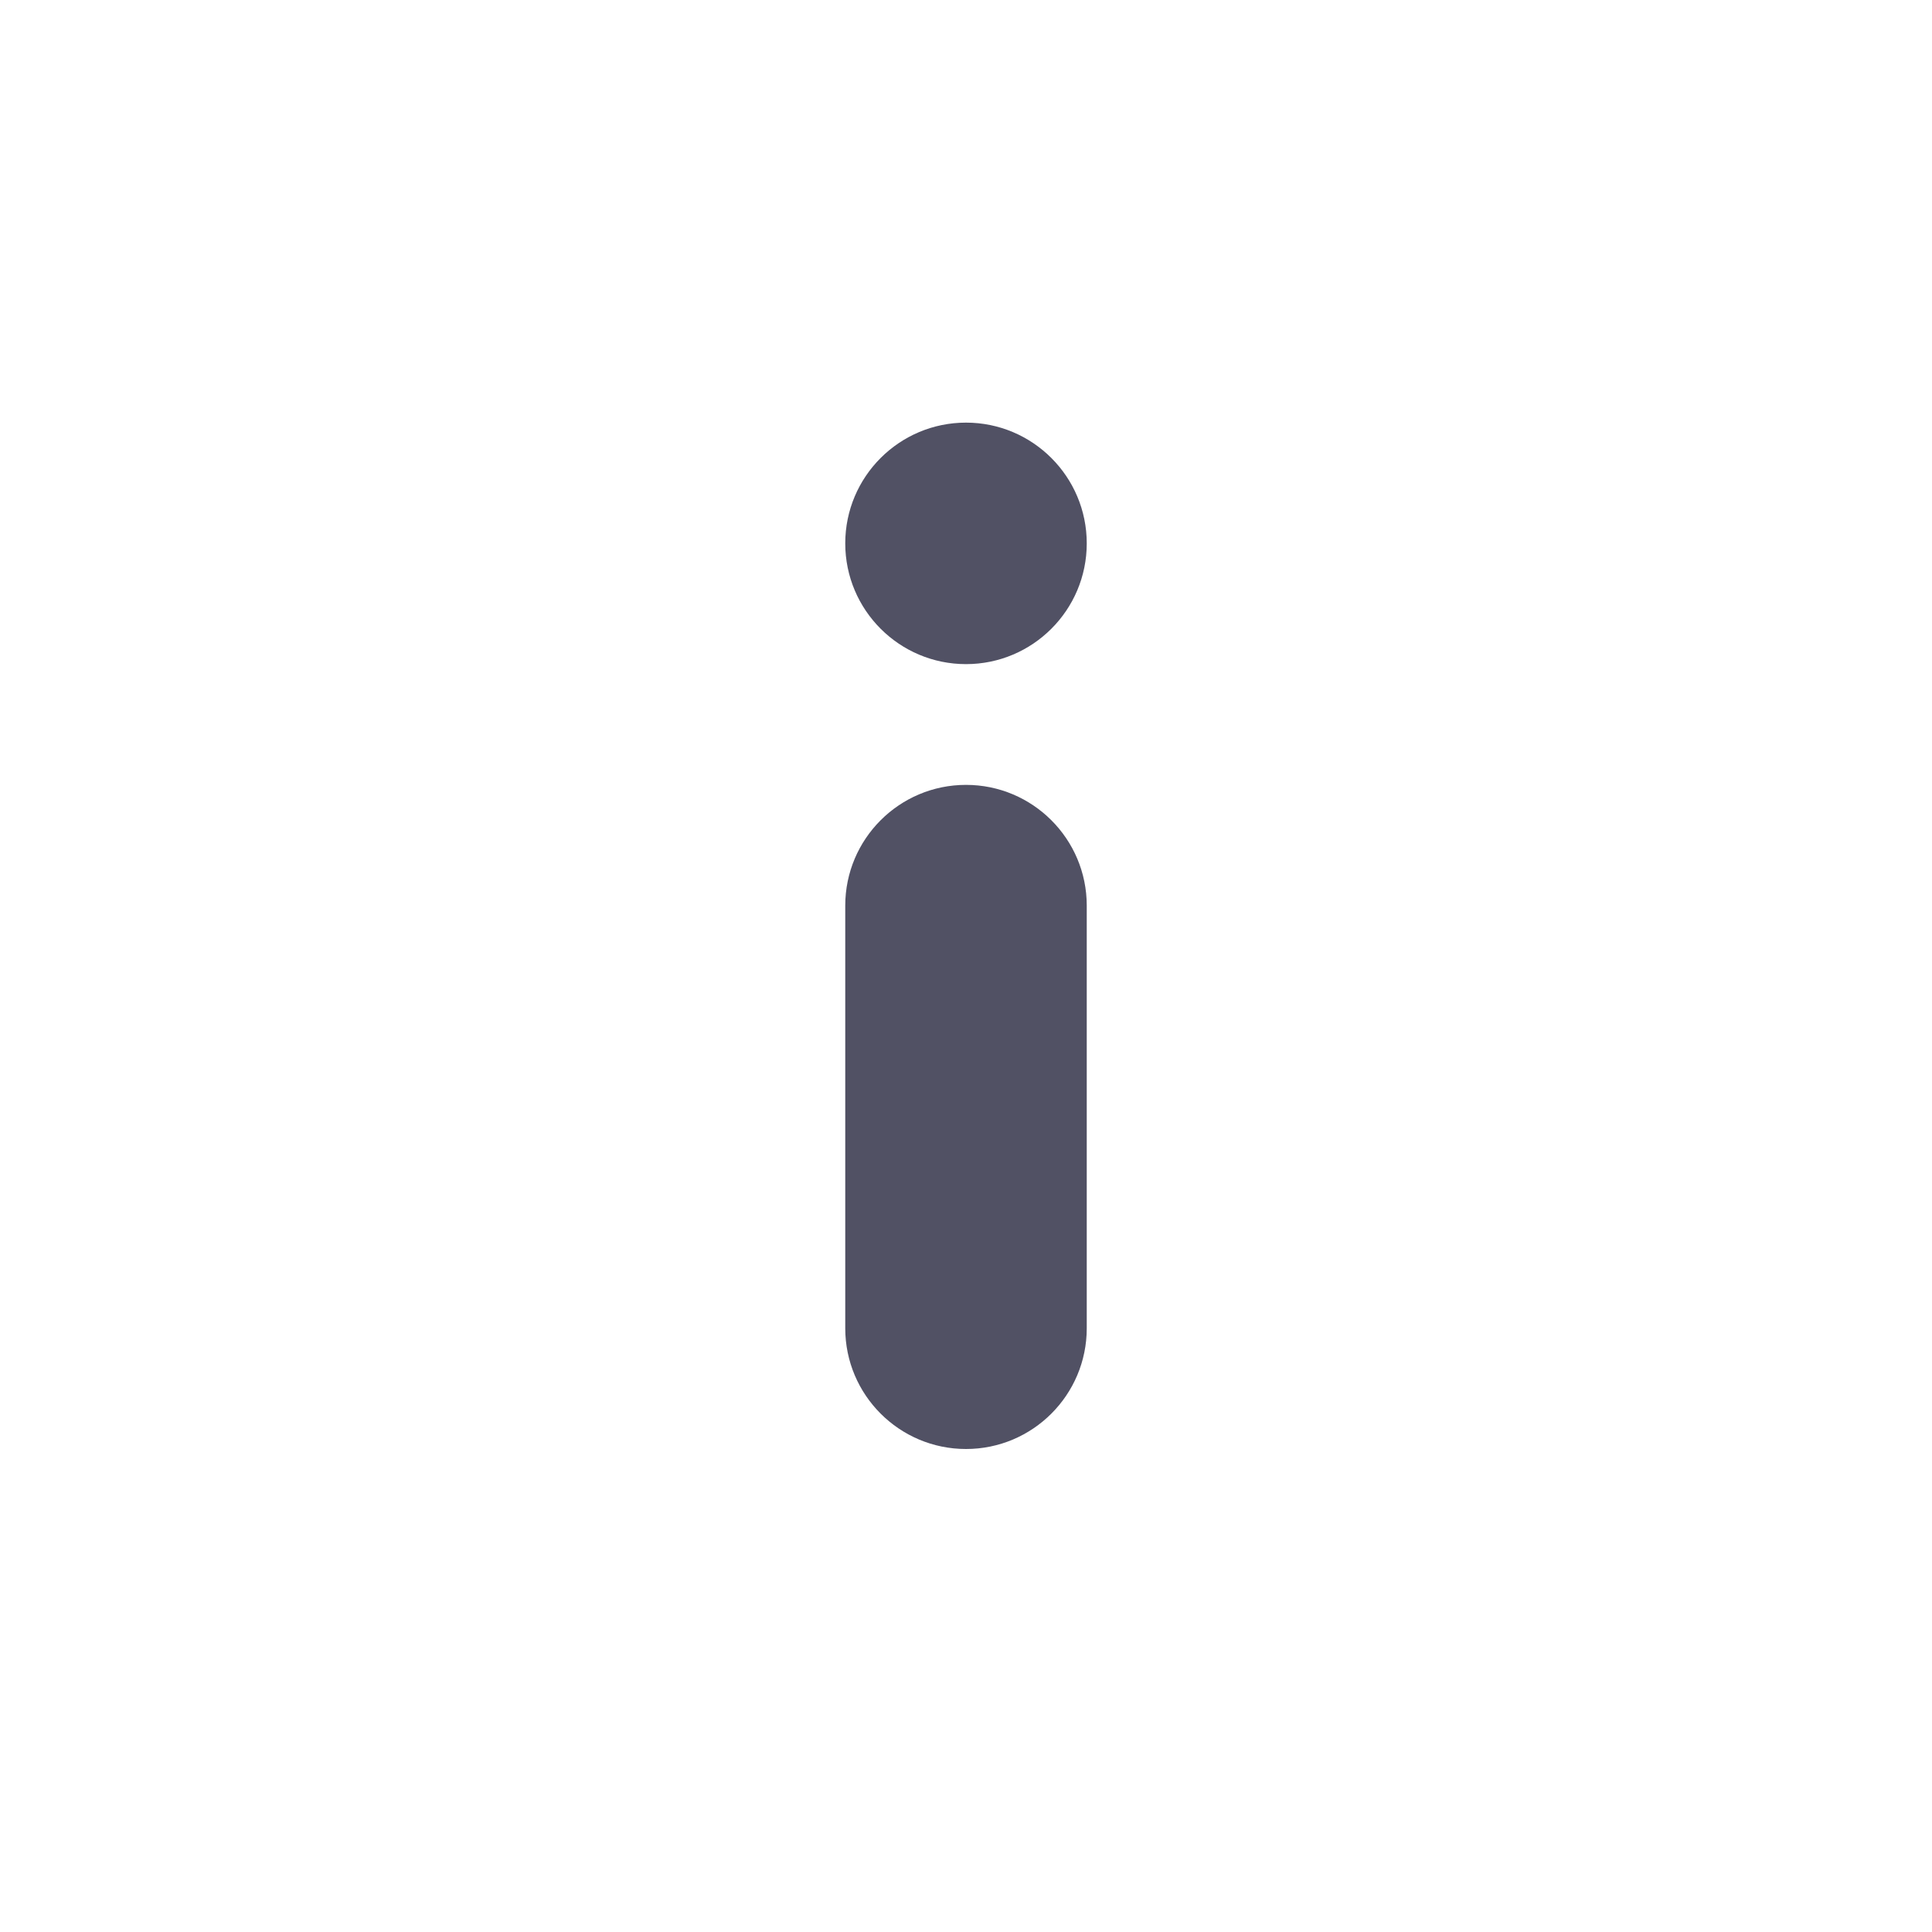 <svg width="16" height="16" viewBox="0 0 16 16" fill="none" xmlns="http://www.w3.org/2000/svg">
<path d="M8 12C8.552 12 9 11.552 9 11V7.5C9 6.948 8.552 6.5 8 6.5C7.448 6.5 7 6.948 7 7.5V11C7 11.552 7.448 12 8 12Z" fill="#515164"/>
<path d="M9 4.5C9 3.948 8.552 3.5 8 3.5C7.448 3.5 7 3.948 7 4.5C7 5.052 7.448 5.5 8 5.5C8.552 5.5 9 5.052 9 4.5Z" fill="#515164"/>
</svg>
